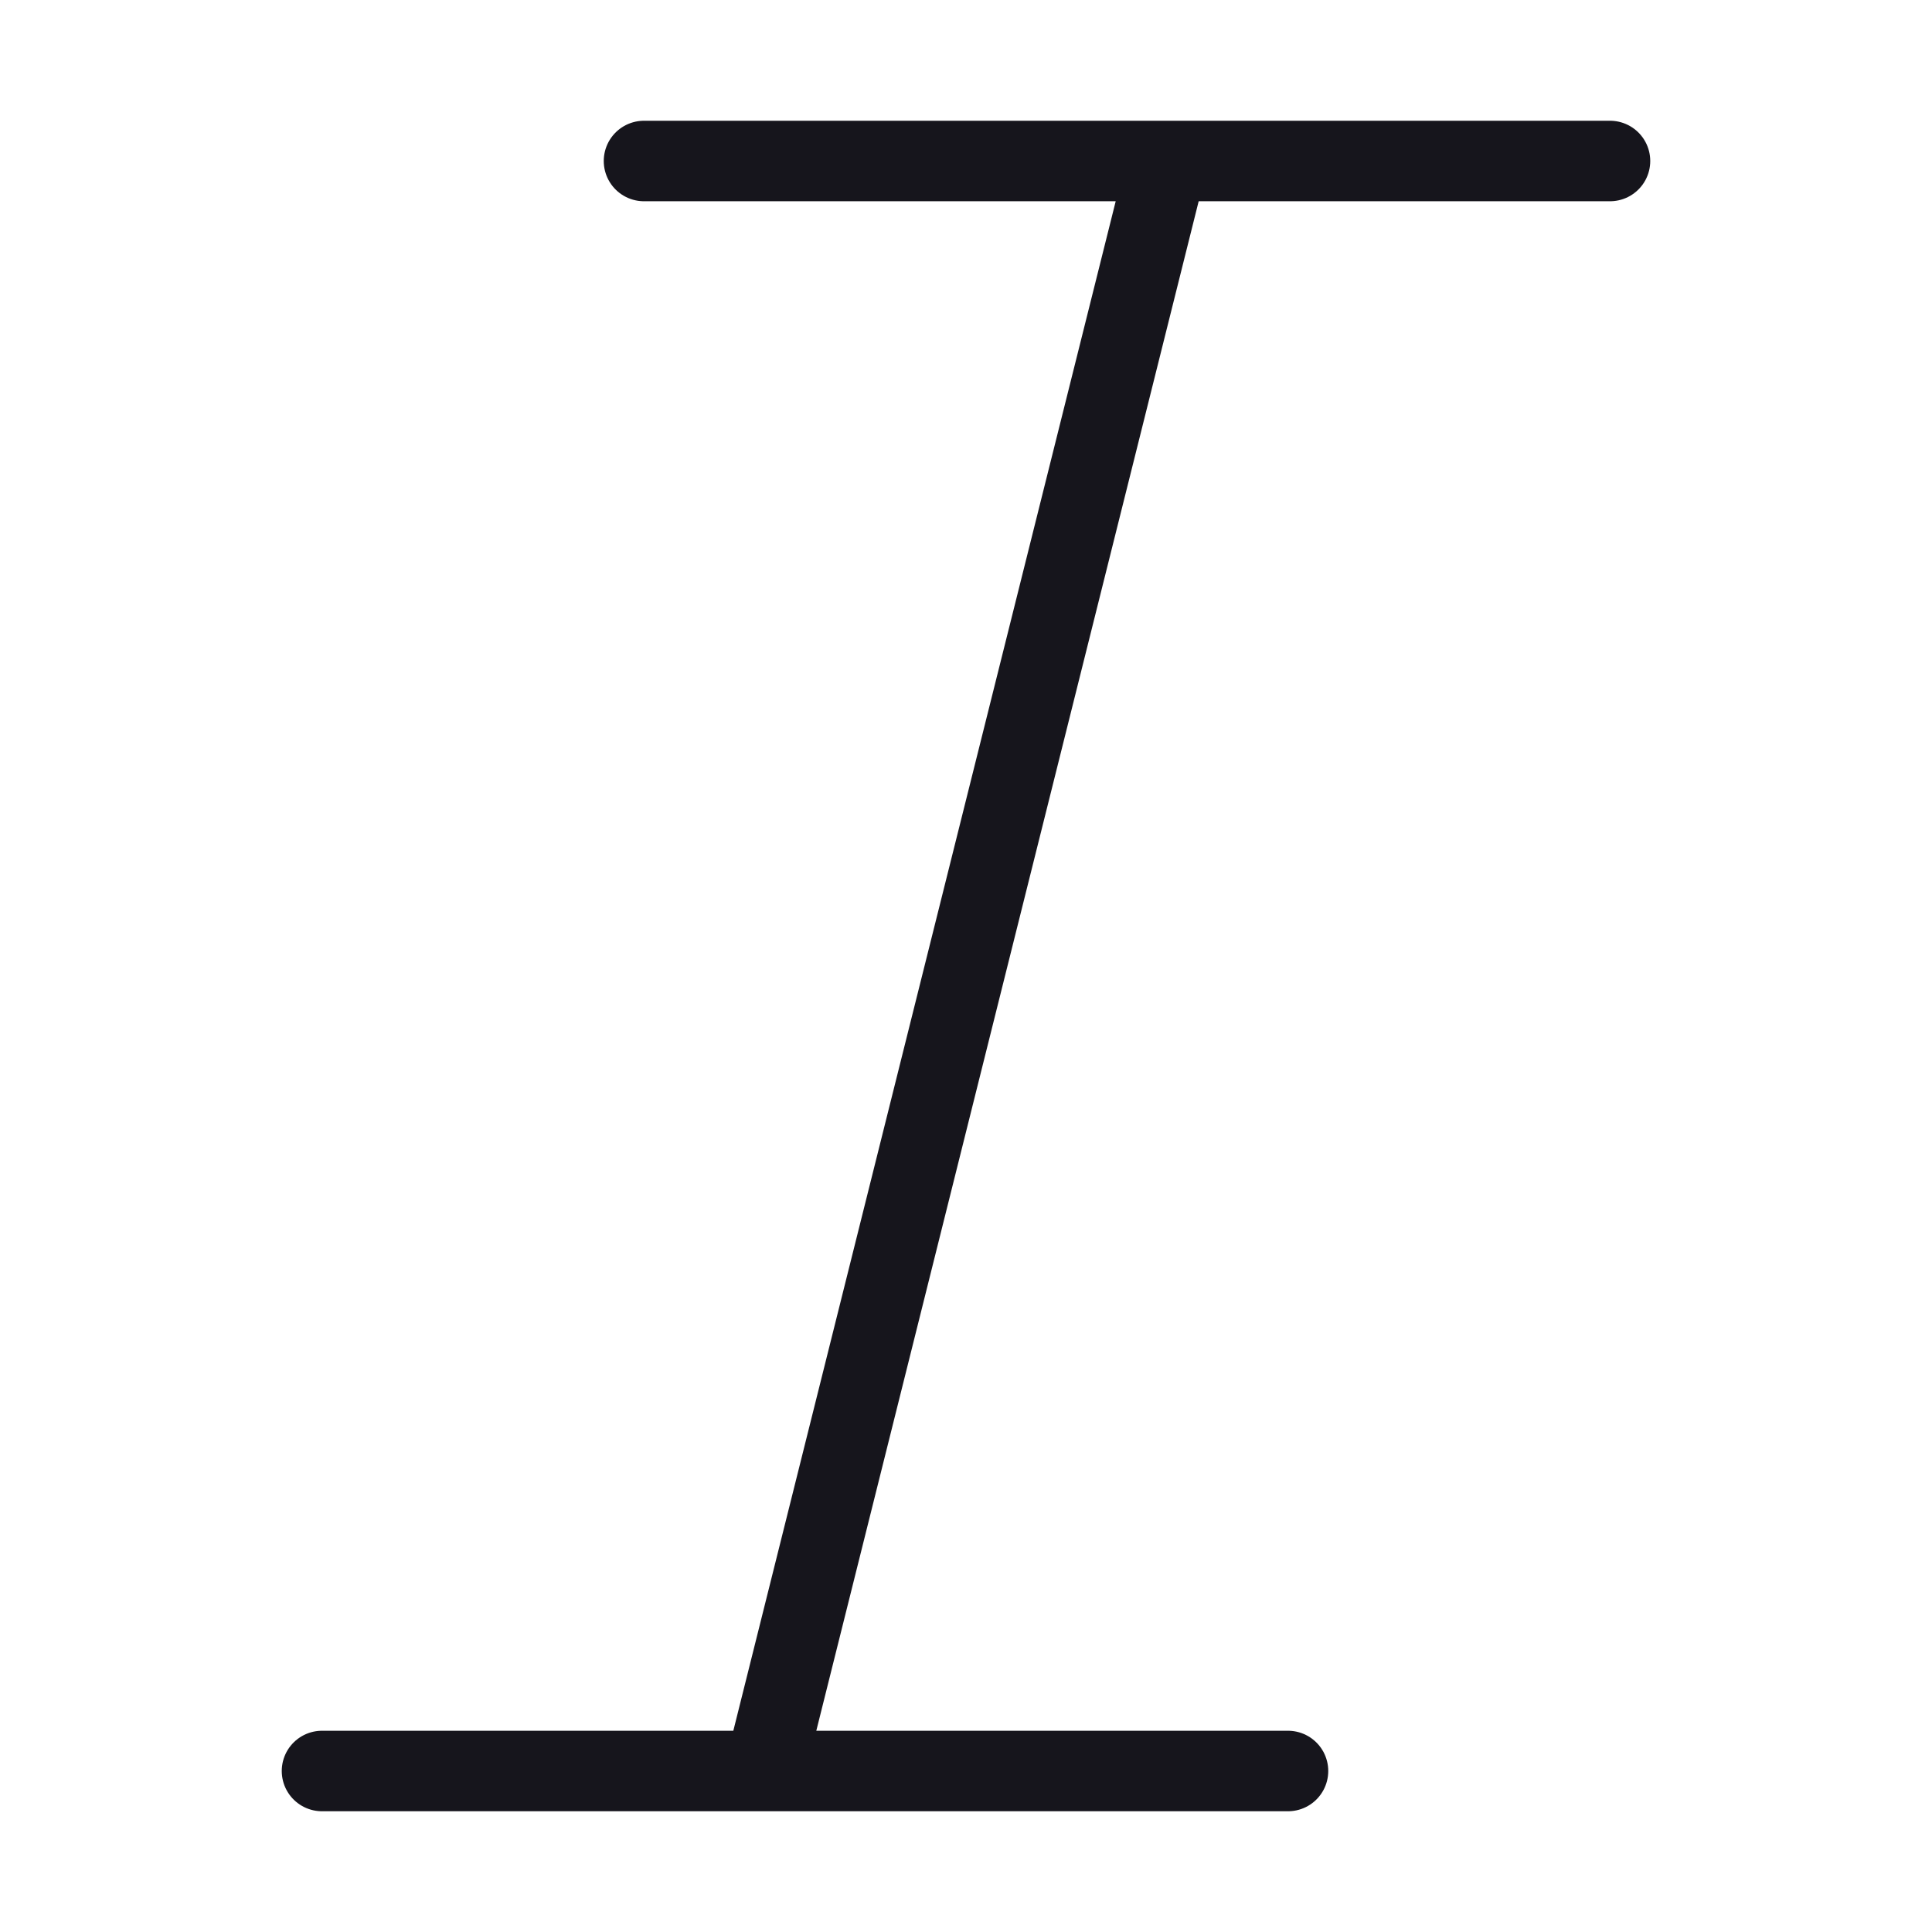 <svg width="24" height="24" viewBox="0 0 24 24" fill="none" xmlns="http://www.w3.org/2000/svg">
<path d="M8 2H20M14.5 2L9.5 22M4 22H16" stroke="#16151C" stroke-miterlimit="1.02" stroke-linecap="round" stroke-linejoin="round"/>
</svg>
